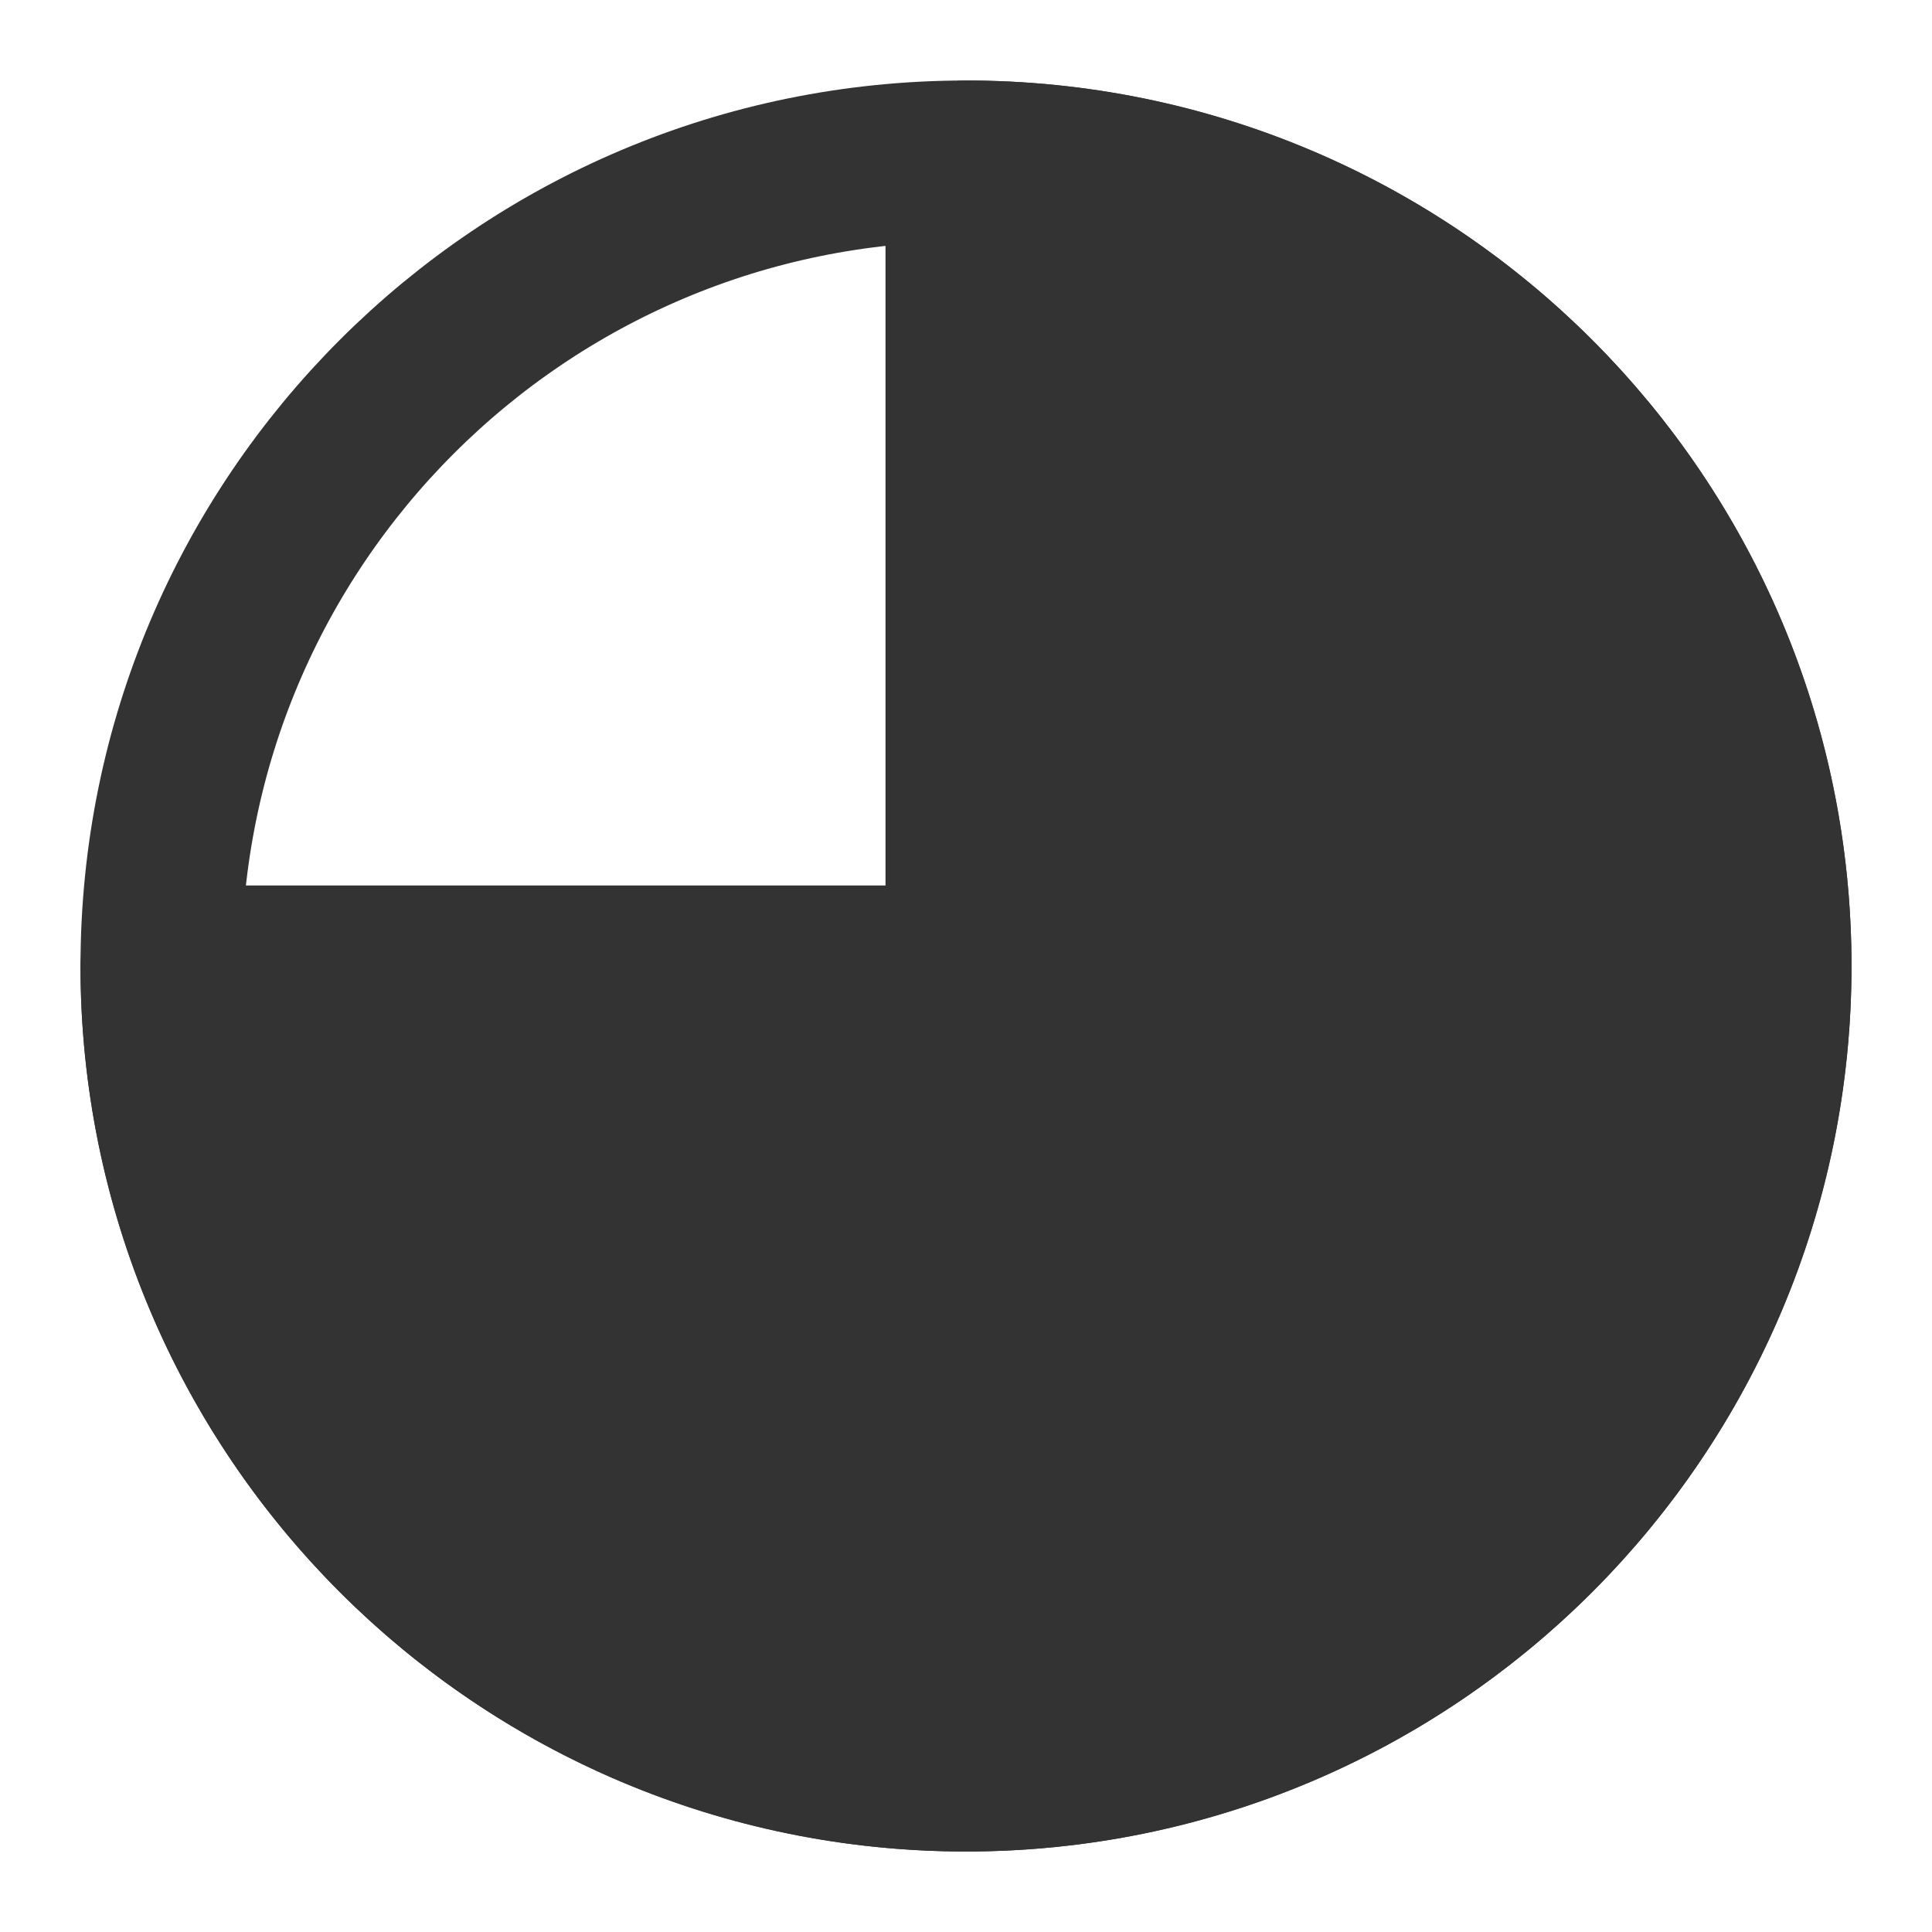 <svg width="24" height="24" viewBox="0 0 24 24" fill="none" xmlns="http://www.w3.org/2000/svg">
<path d="M12 22C17.523 22 22 17.523 22 12C22 6.477 17.523 2 12 2C6.477 2 2 6.477 2 12C2 17.523 6.477 22 12 22Z" stroke="#333333" stroke-width="2" stroke-linecap="round" stroke-linejoin="round"/>
<path d="M12 2C13.978 2 15.911 2.586 17.556 3.685C19.2 4.784 20.482 6.346 21.239 8.173C21.996 10.001 22.194 12.011 21.808 13.951C21.422 15.891 20.47 17.673 19.071 19.071C17.673 20.47 15.891 21.422 13.951 21.808C12.011 22.194 10.001 21.996 8.173 21.239C6.346 20.482 4.784 19.2 3.685 17.556C2.586 15.911 2 13.978 2 12H12V2Z" fill="#333333" stroke="#333333" stroke-width="2" stroke-linecap="round" stroke-linejoin="round"/>
</svg>
